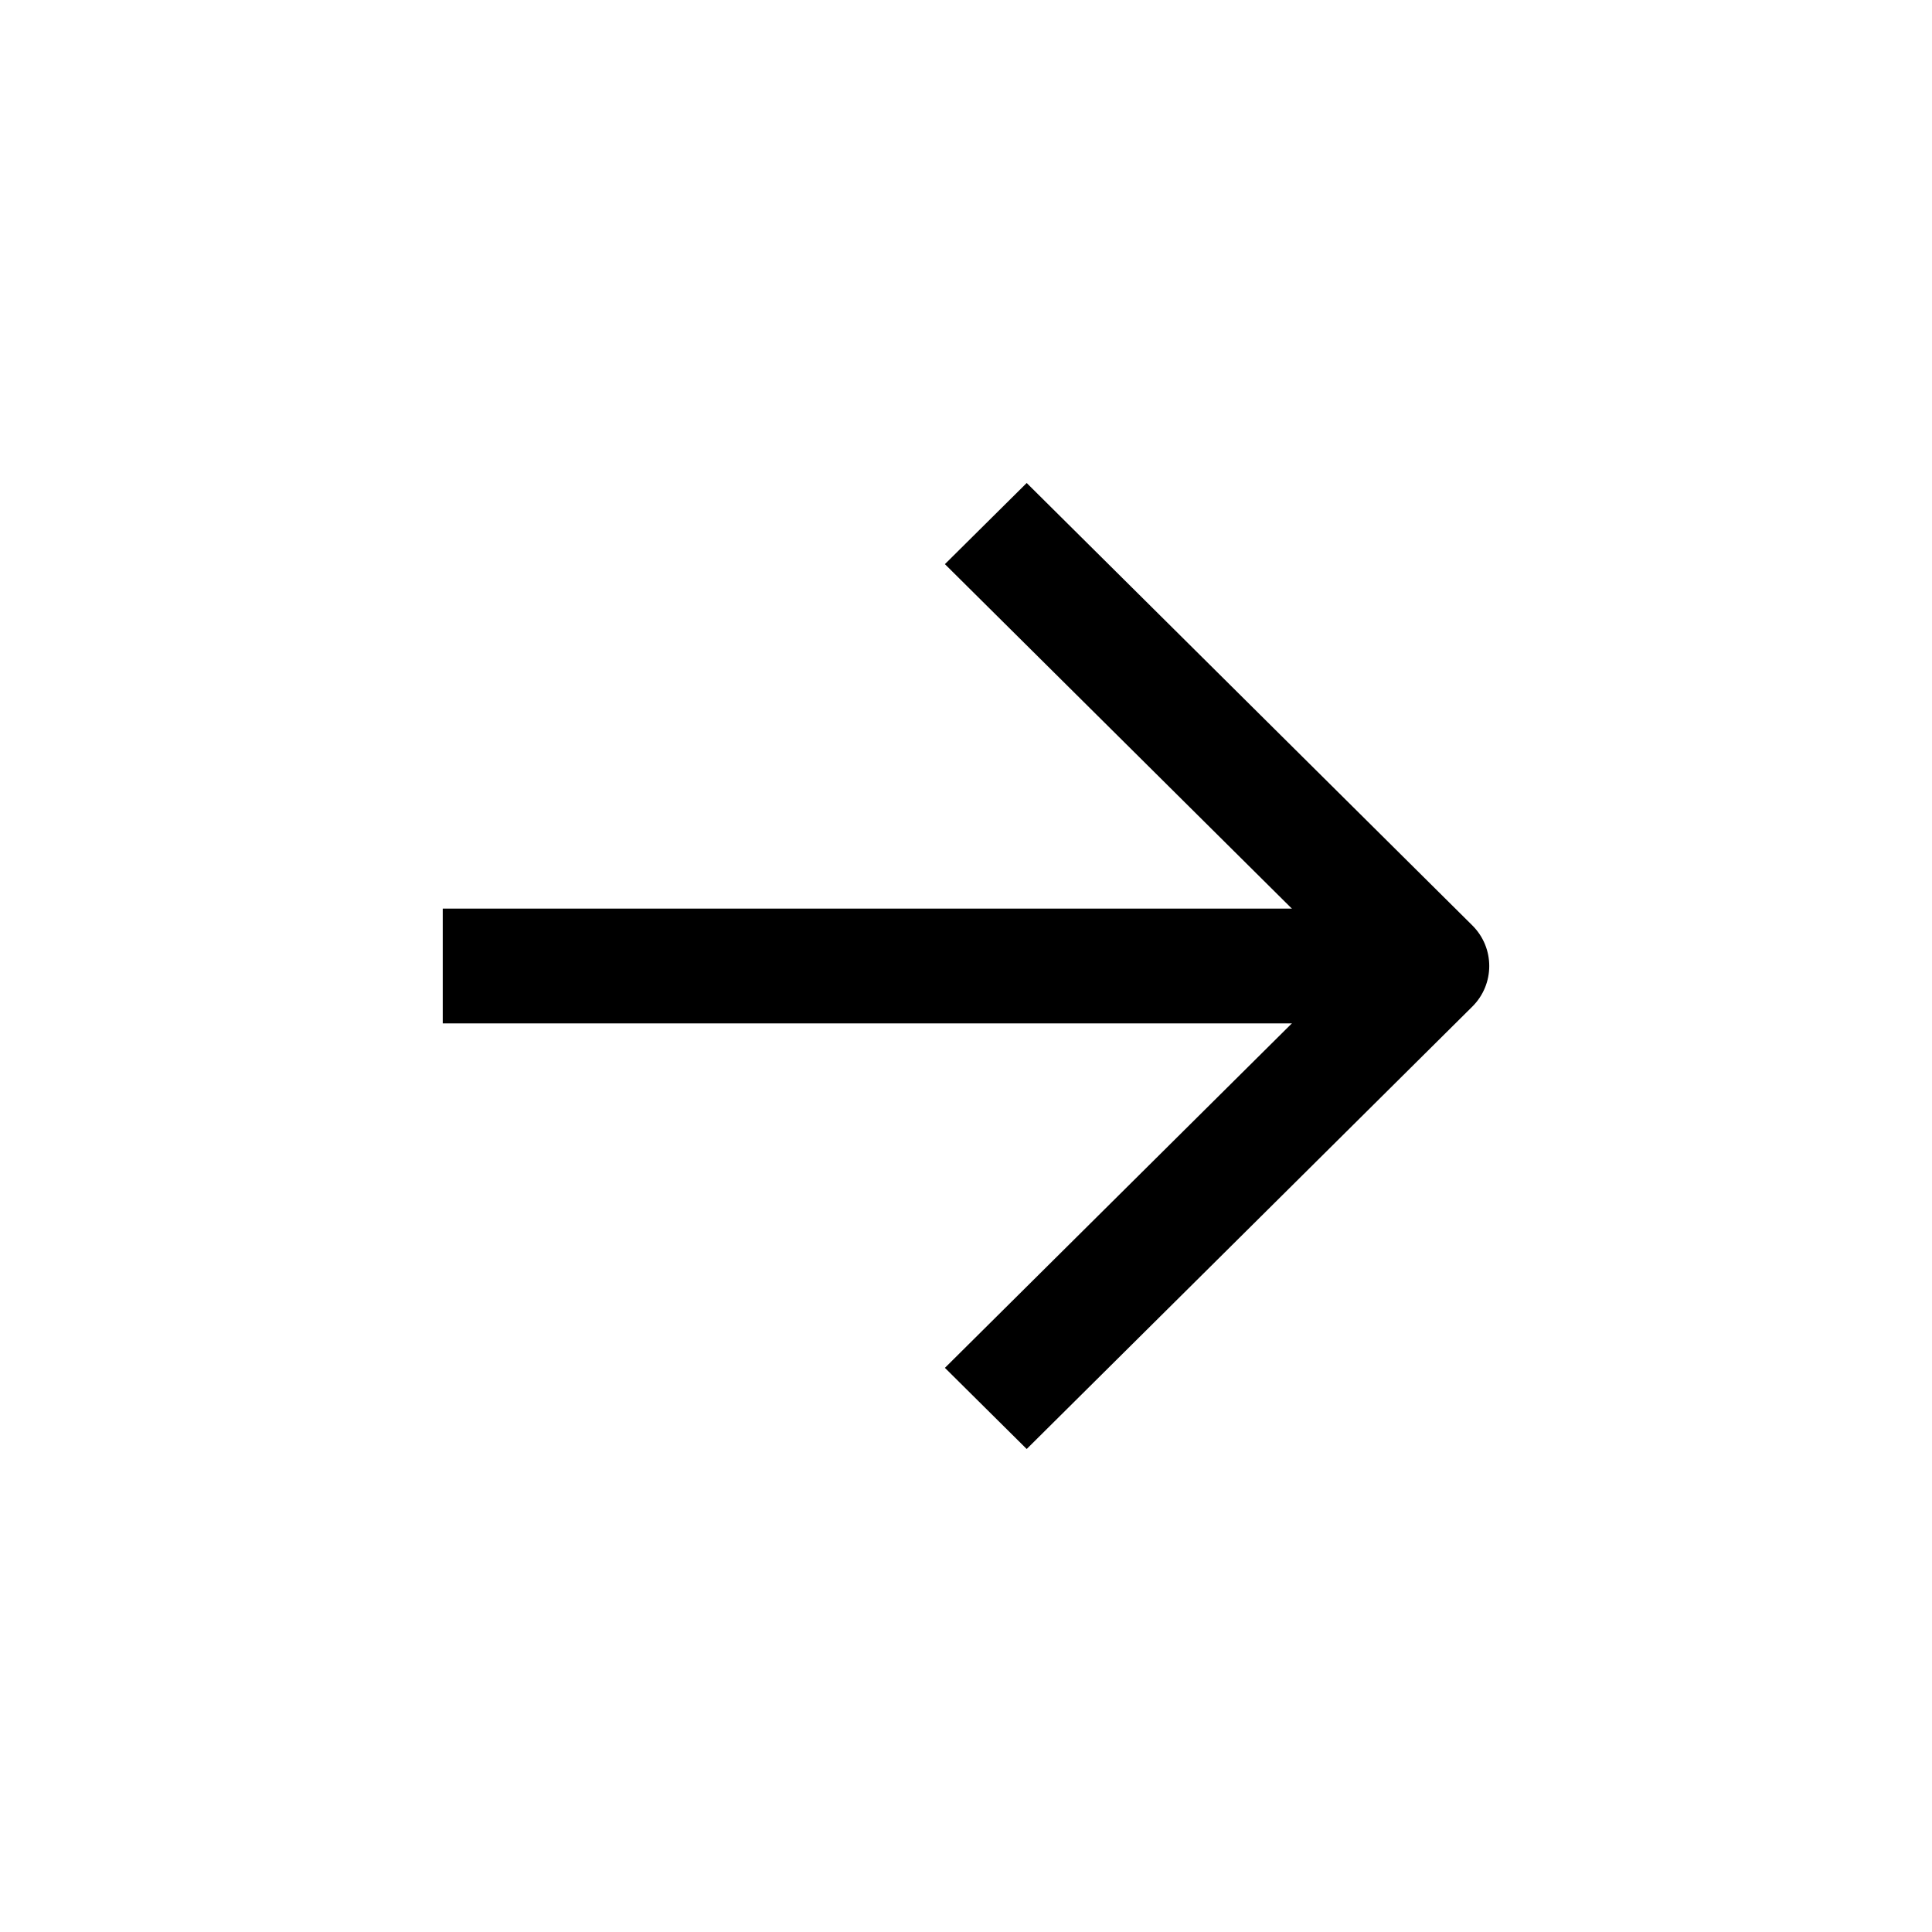 <svg width="24" height="24" viewBox="0 0 24 24" fill="none" xmlns="http://www.w3.org/2000/svg">
<path fill-rule="evenodd" clip-rule="evenodd" d="M18.29 11.496C18.57 11.774 18.57 12.226 18.29 12.504L12.754 18L11.738 16.992L16.766 12L11.738 7.008L12.754 6L18.29 11.496Z" fill="currentColor"/>
<path fill-rule="evenodd" clip-rule="evenodd" d="M17.997 12.713H5.5V11.287H17.997V12.713Z" fill="currentColor"/>
</svg>
